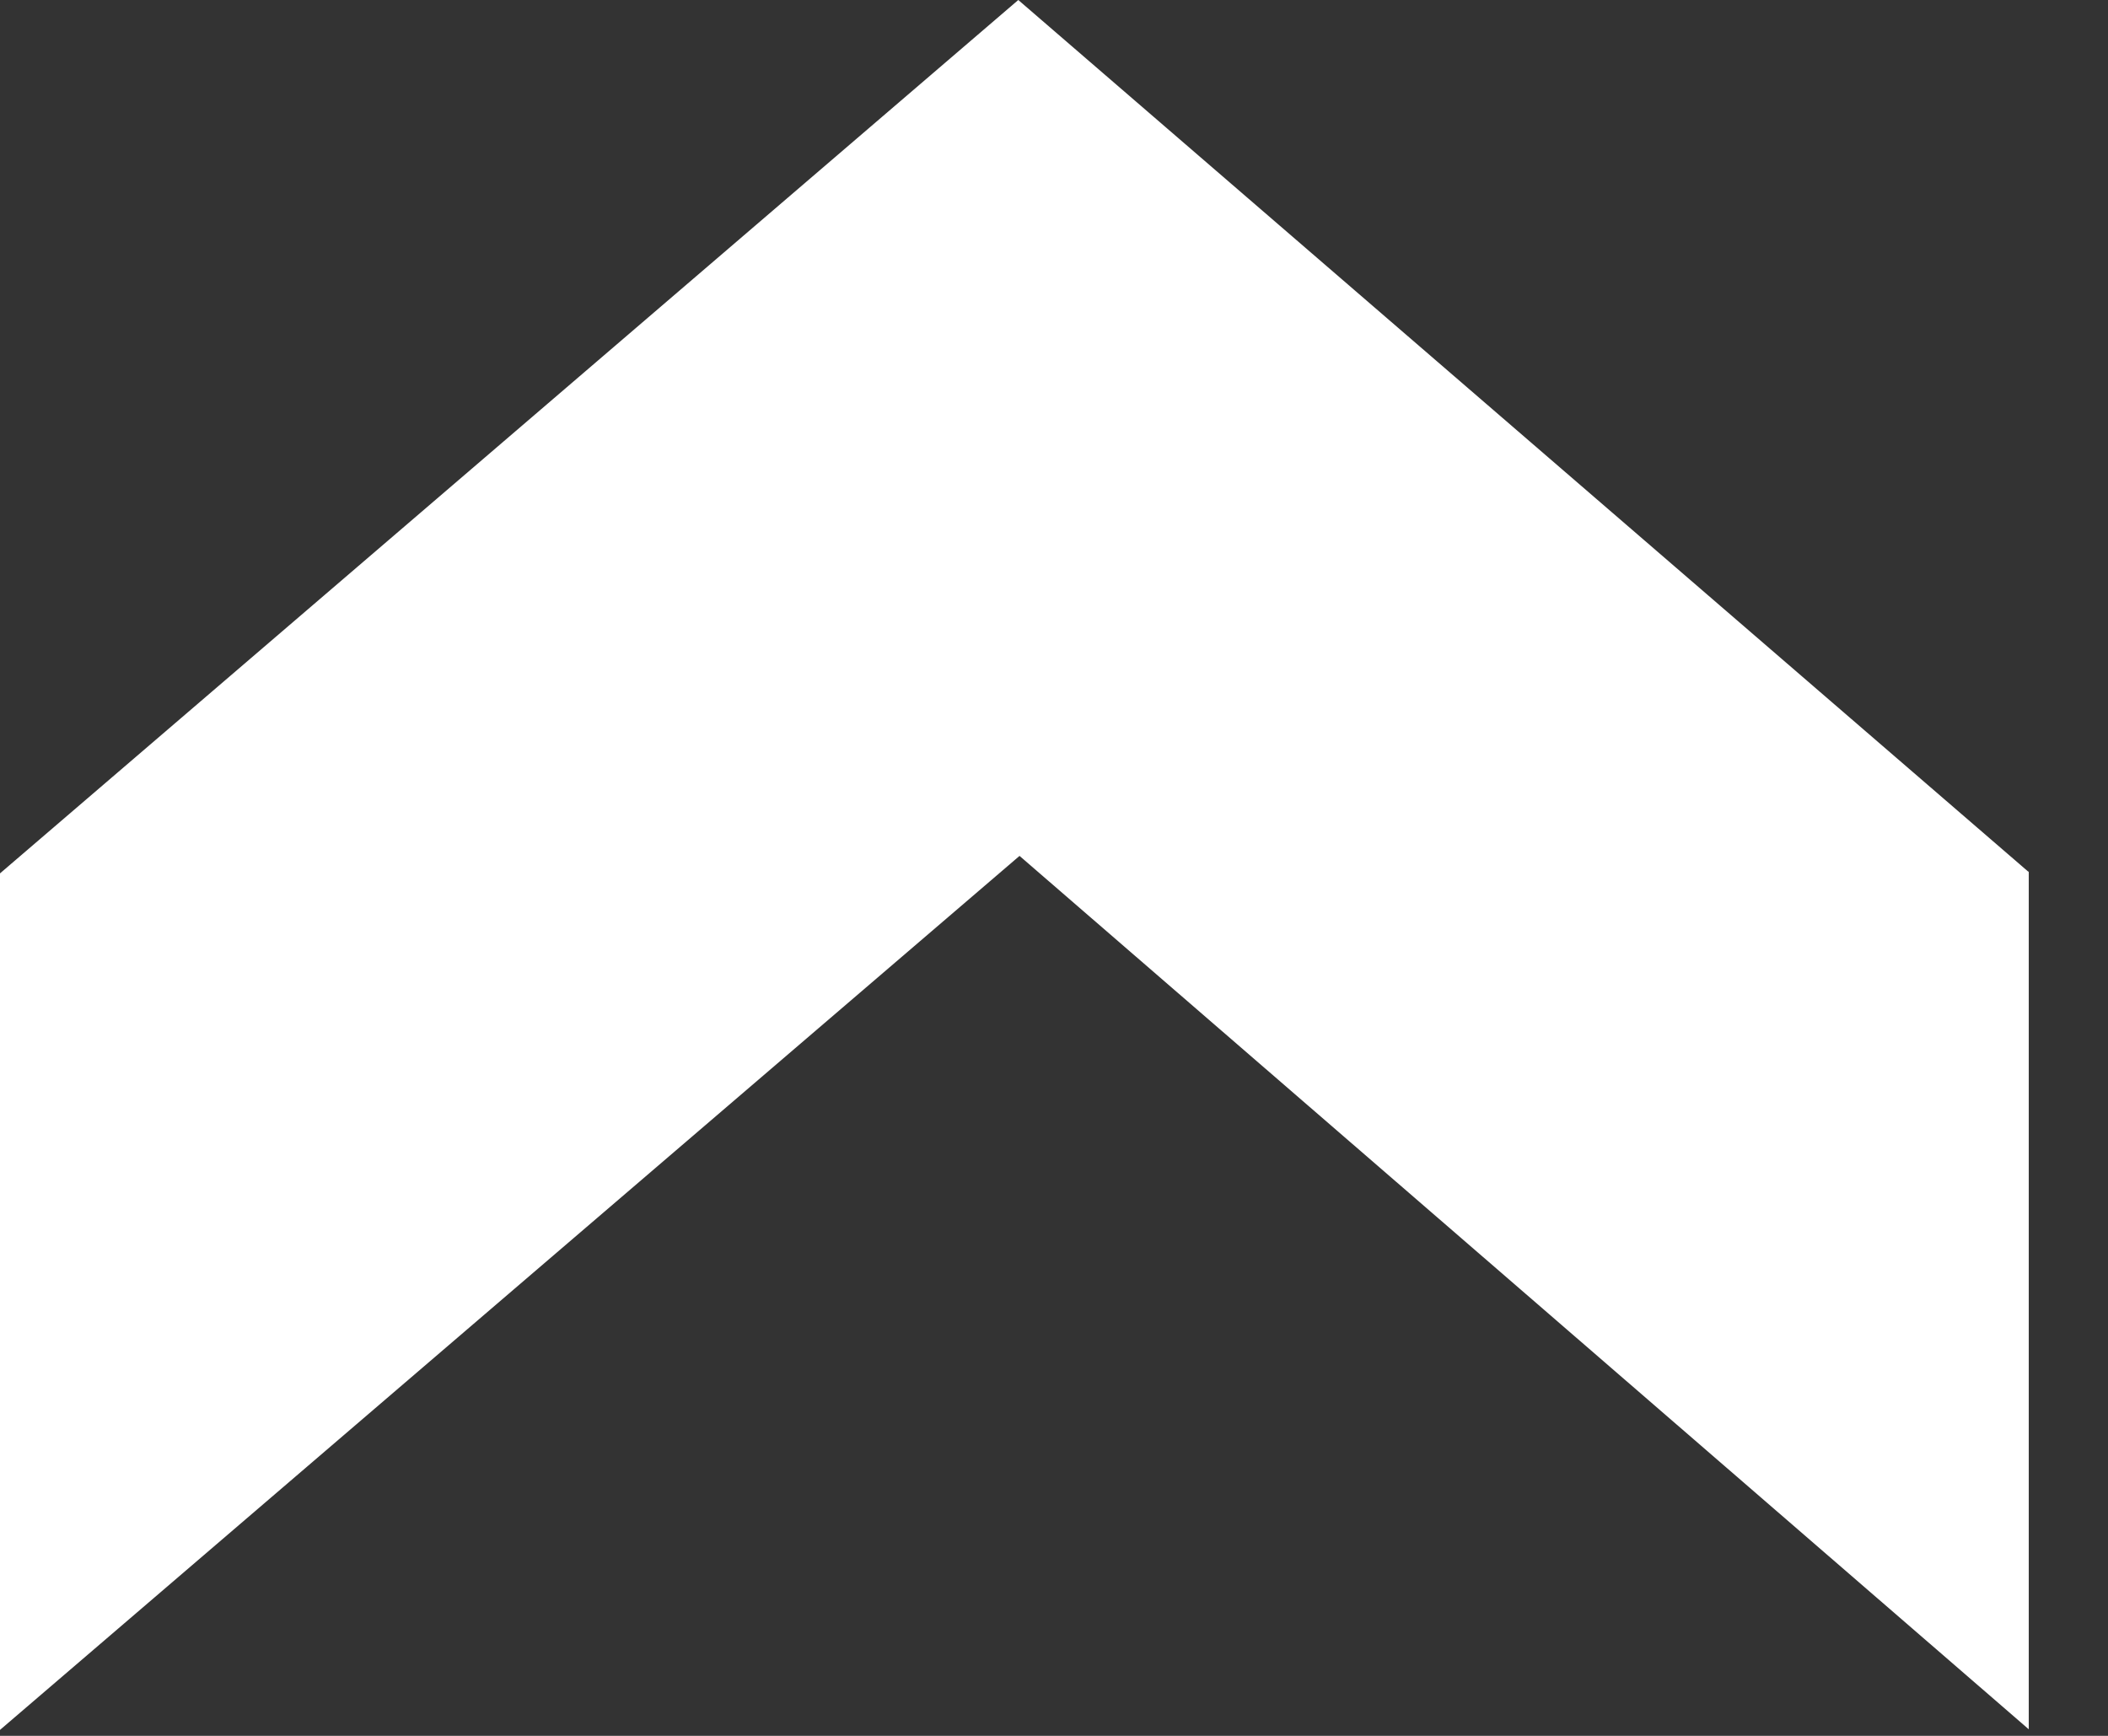 <?xml version="1.0" encoding="UTF-8" standalone="no"?>
<svg width="17px" height="14px" viewBox="0 0 17 14" version="1.1" xmlns="http://www.w3.org/2000/svg" xmlns:xlink="http://www.w3.org/1999/xlink">

    <rect x="0" y="0" width="17" height="14" fill="#333333" stroke="none"/>

    <defs></defs>
    <g id="Symbols" stroke="none" stroke-width="1" fill="none" fill-rule="evenodd">
        <g id="Notes" transform="translate(-206, -388)" fill="#FFF">
            <g id="zig" transform="translate(206, 388)">
                <g id="Symbols">
                    <g>
                        <g id="Typography">
                            <g id="zig">
                                <g id="zig-cinza">
                                    <path d="M16.361,7.028 C16.36,7.029 16.359,7.03 16.358,7.031 C13.639,4.684 10.985,2.394 8.212,0 C5.492,2.333 2.835,4.613 -0,7.044 L-0,13.952 C2.803,11.548 5.505,9.232 8.222,6.903 C11.019,9.322 13.668,11.617 16.361,13.947 L16.361,7.028 L16.361,7.028 Z" id="path-1"></path>
                                </g>
                            </g>
                        </g>
                    </g>
                </g>
            </g>
        </g>
    </g>
</svg>
